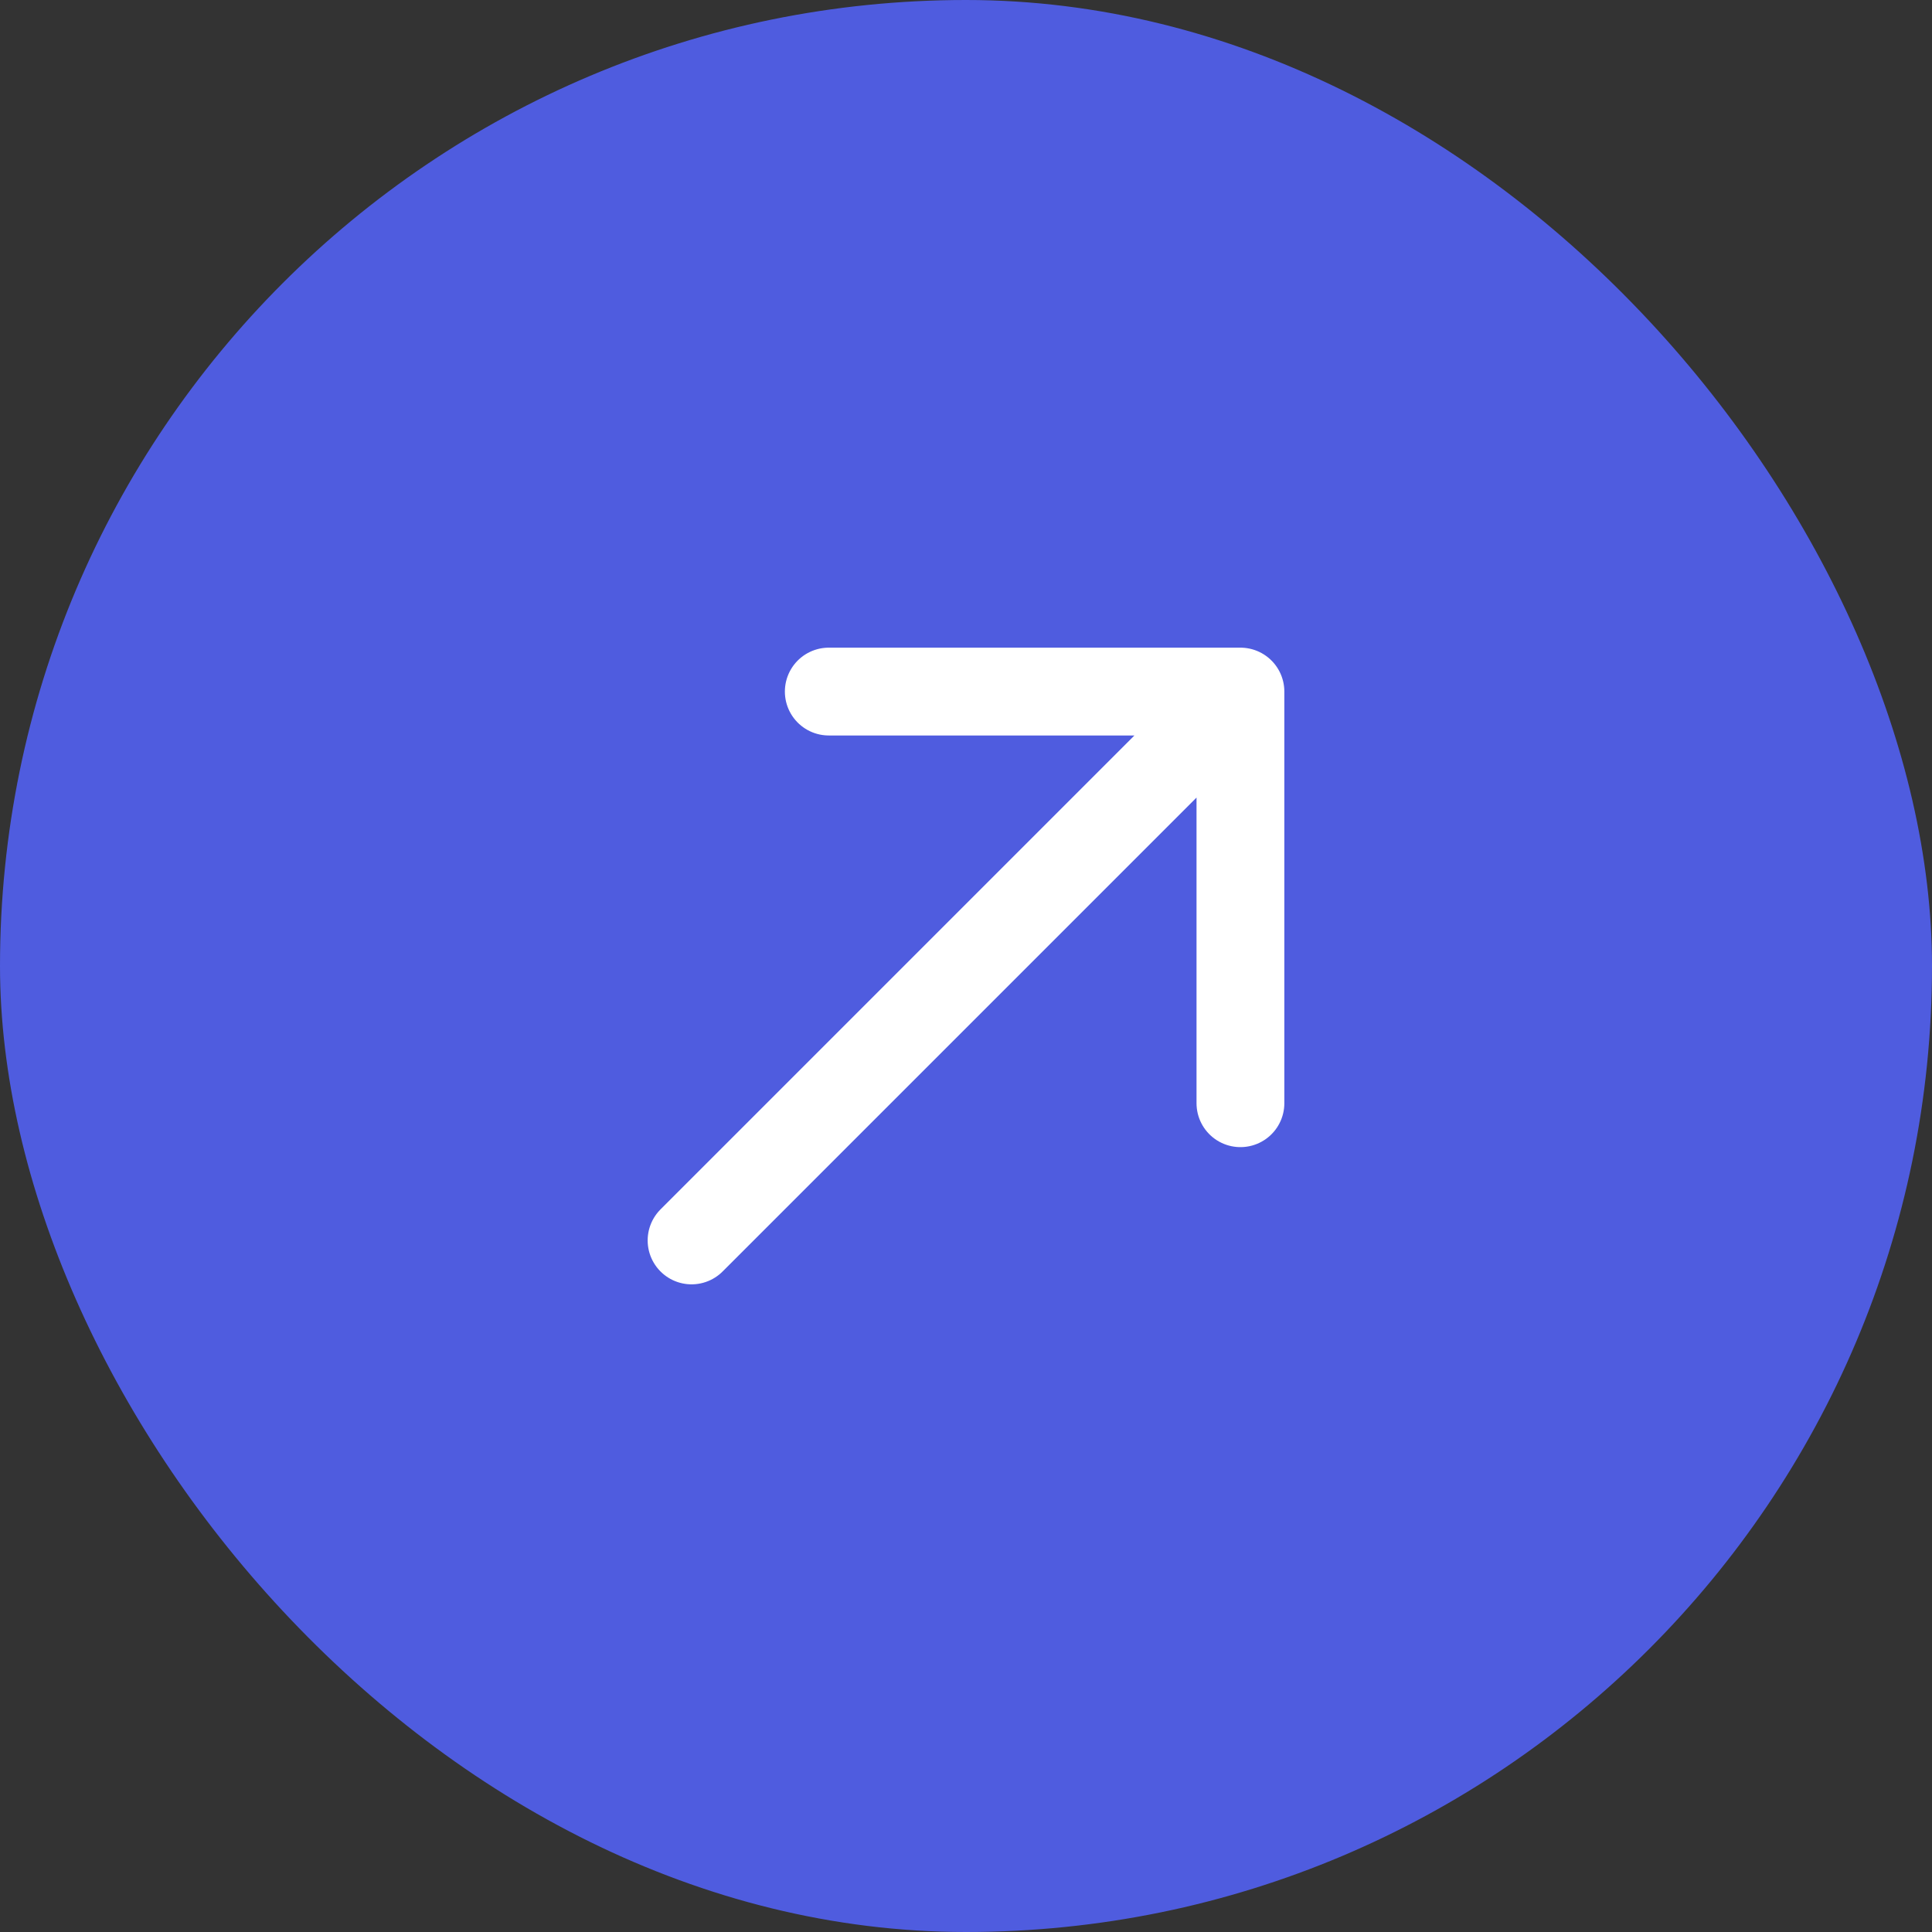 <svg width="44" height="44" viewBox="0 0 44 44" fill="none" xmlns="http://www.w3.org/2000/svg">
<rect x="0" y="0" width="44" height="44" fill="#333333" stroke="none"/>
<rect width="44" height="44" rx="22" fill="#4F5CDF"/>
<path d="M15.75 28.25L28.25 15.75M28.25 15.75H18.875M28.25 15.75V25.125" stroke="white" stroke-width="2" stroke-linecap="round" stroke-linejoin="round"/>
</svg>
